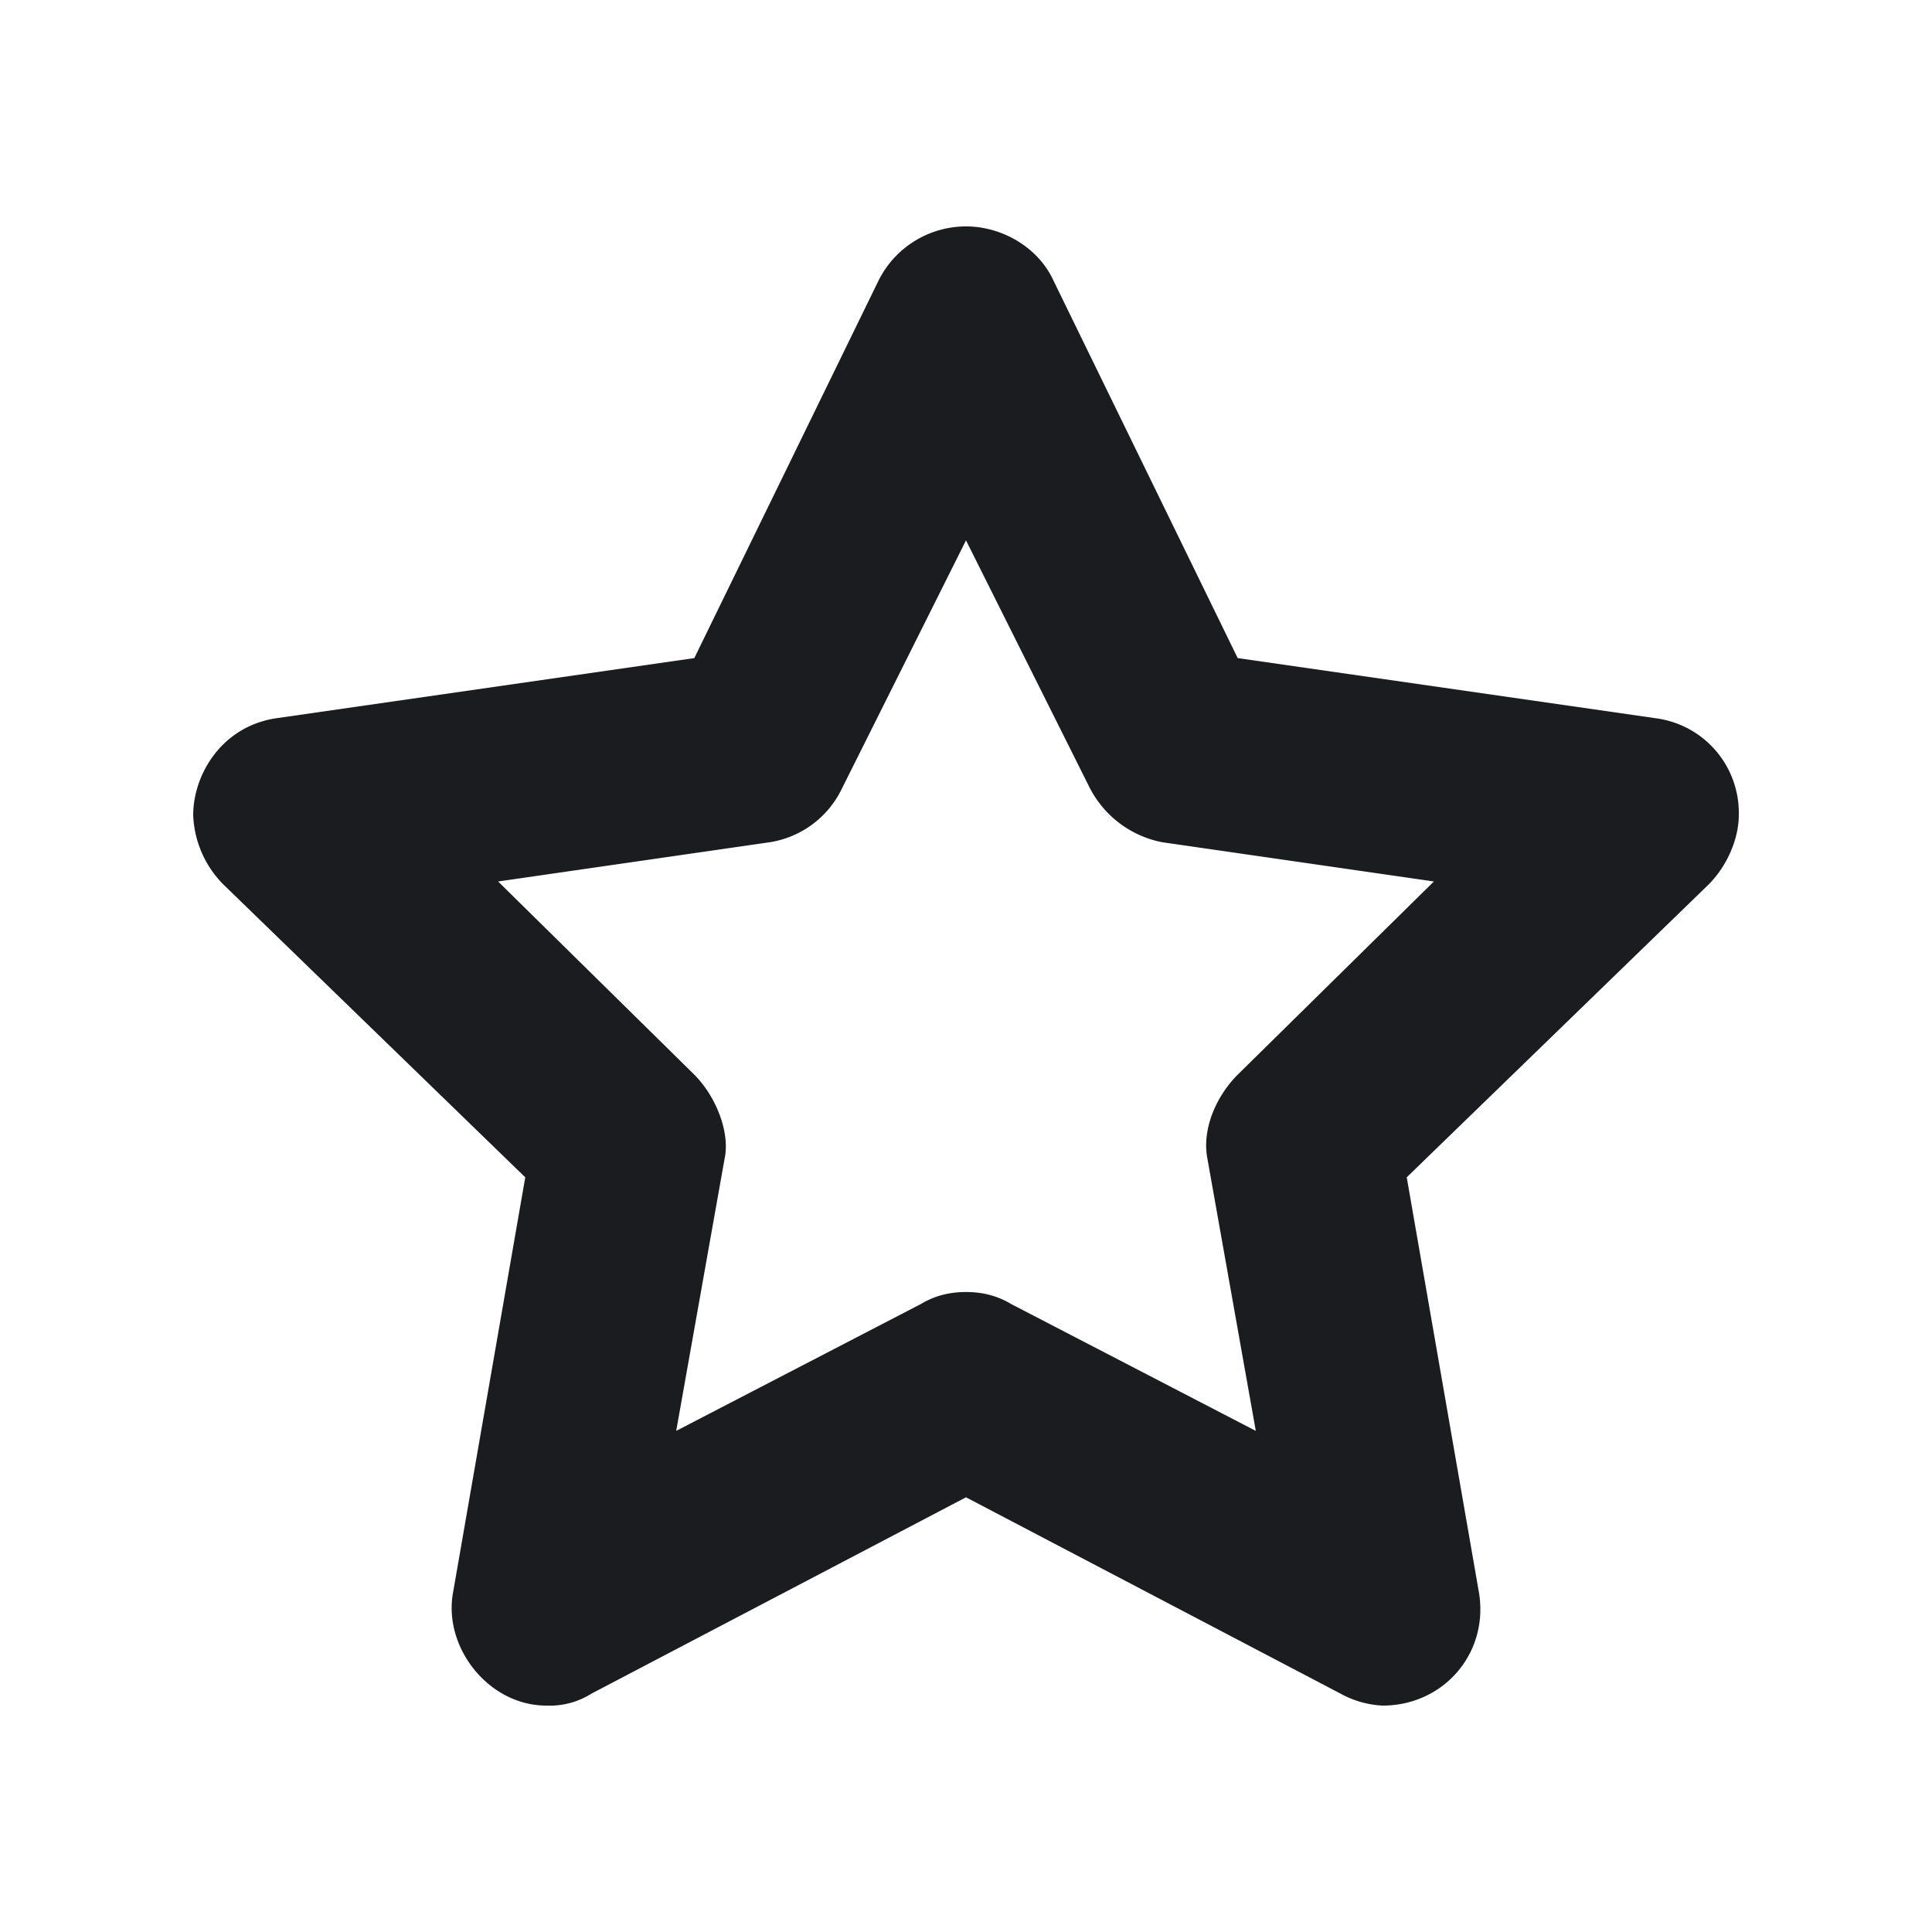 <svg xmlns="http://www.w3.org/2000/svg" width="16" height="16" fill="none"><g clip-path="url(#a)"><path fill="#1A1C1F" fill-rule="evenodd" d="M8 1.875c.3 0 .6.175.725.45L10.25 5.45l3.475.5a.79.79 0 0 1 .675.8c0 .2-.1.425-.25.575l-2.5 2.425.6 3.45c.075.5-.3.925-.8.925a.8.8 0 0 1-.35-.1L8 12.4l-3.1 1.625a.65.65 0 0 1-.375.1c-.475 0-.85-.475-.775-.925l.6-3.45-2.5-2.425a.86.86 0 0 1-.25-.575c0-.325.225-.725.675-.8l3.475-.5 1.525-3.125A.81.81 0 0 1 8 1.875m0 2.6-1.025 2.05a.8.8 0 0 1-.6.45l-2.25.325L5.75 8.9c.175.175.3.475.25.7l-.4 2.25 2.025-1.05c.125-.075.25-.1.375-.1s.25.025.375.1l2.025 1.05L10 9.6c-.05-.25.075-.525.25-.7l1.625-1.6-2.25-.325a.86.86 0 0 1-.6-.45z" clip-rule="evenodd"/></g><defs><clipPath id="a"><path fill="#fff" d="M0 0h16v16H0z"/></clipPath></defs></svg>